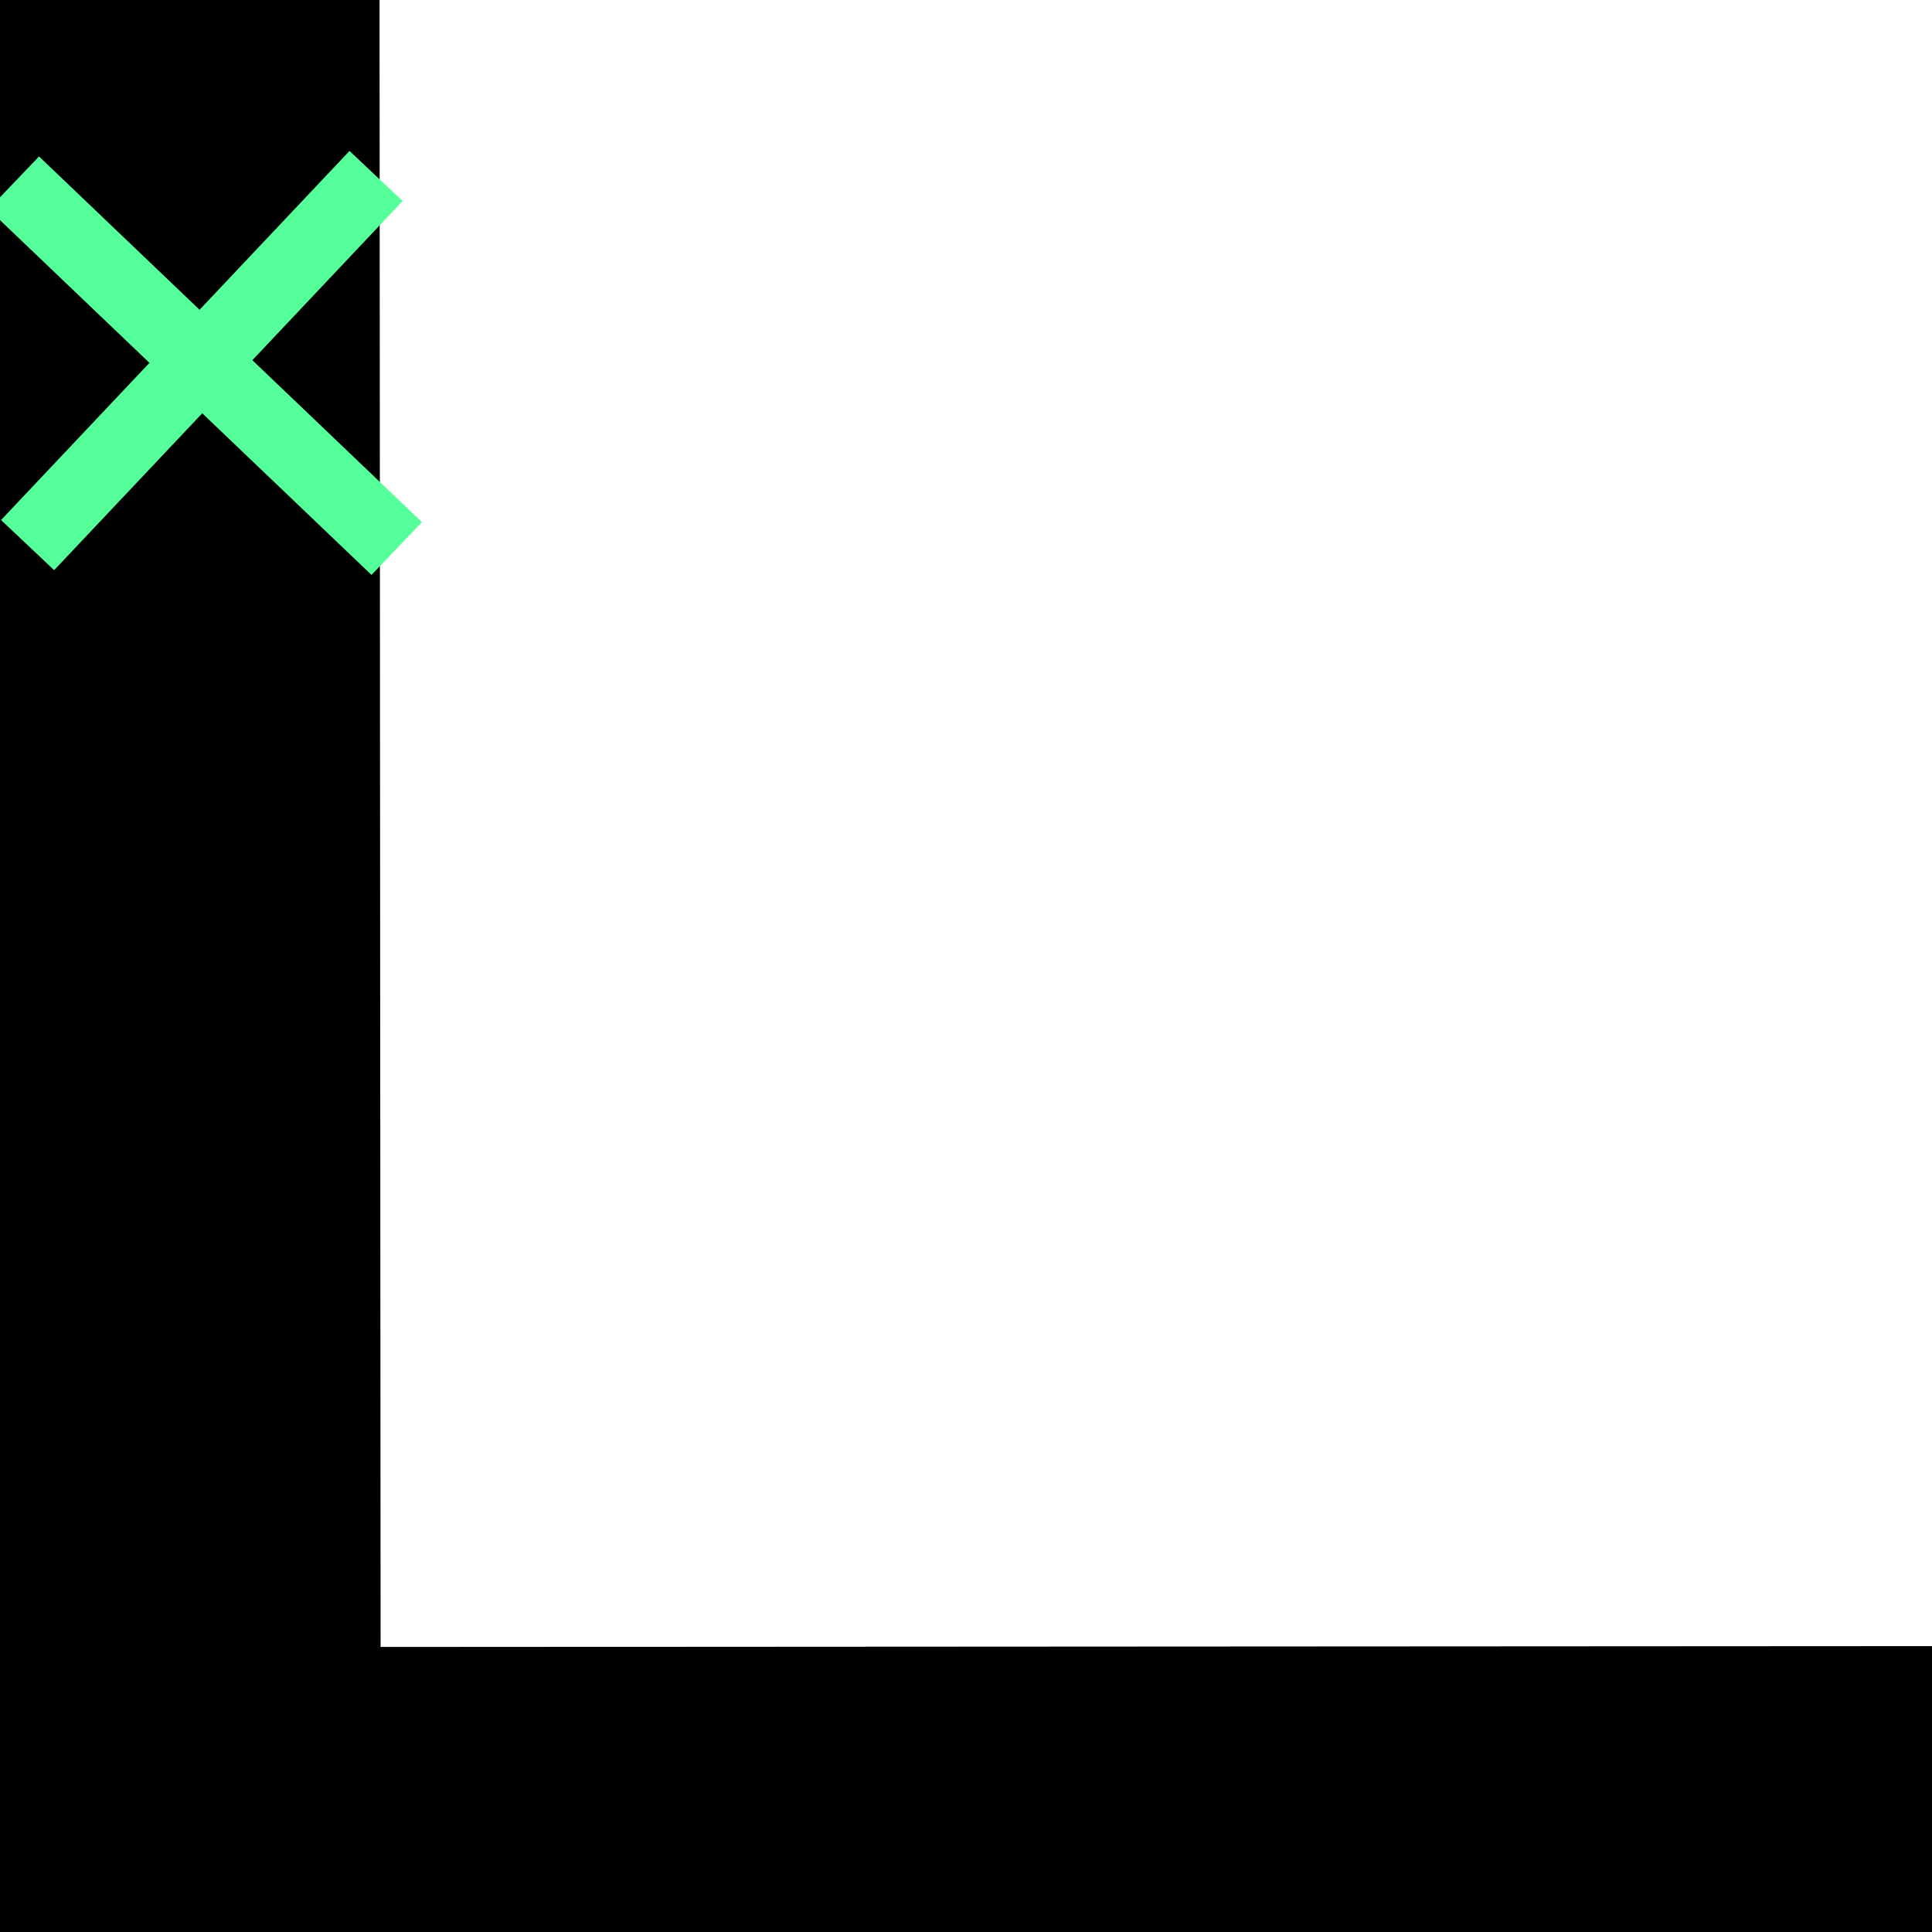 <?xml version="1.0" encoding="UTF-8" standalone="no"?>
<svg
   xmlns:dc="http://purl.org/dc/elements/1.1/"
   xmlns:cc="http://creativecommons.org/ns#"
   xmlns:rdf="http://www.w3.org/1999/02/22-rdf-syntax-ns#"
   xmlns:svg="http://www.w3.org/2000/svg"
   xmlns="http://www.w3.org/2000/svg"
   xmlns:sodipodi="http://sodipodi.sourceforge.net/DTD/sodipodi-0.dtd"
   xmlns:inkscape="http://www.inkscape.org/namespaces/inkscape"
   sodipodi:docname="2_4.svg"
   inkscape:version="1.0 (4035a4fb49, 2020-05-01)"
   id="svg8"
   version="1.1"
   viewBox="0 0 26.458 26.458"
   height="100"
   width="100">
  <defs
     id="defs2" />
  <sodipodi:namedview
     inkscape:window-maximized="0"
     inkscape:window-y="0"
     inkscape:window-x="78"
     inkscape:window-height="720"
     inkscape:window-width="1260"
     units="px"
     showgrid="false"
     inkscape:document-rotation="0"
     inkscape:current-layer="layer1"
     inkscape:document-units="mm"
     inkscape:cy="28.975547"
     inkscape:cx="21.679289"
     inkscape:zoom="7.919596"
     inkscape:pageshadow="2"
     inkscape:pageopacity="0.0"
     borderopacity="1.0"
     bordercolor="#666666"
     pagecolor="#ffffff"
     id="base" />
  <g
     id="layer1"
     inkscape:groupmode="layer"
     inkscape:label="Capa 1">
    <g
       transform="matrix(-1.101,0,0,1.04,29.075,0.003)"
       id="g876">
      <path
         style="fill:none;stroke:#000000;stroke-width:4.772px;stroke-linecap:butt;stroke-linejoin:miter;stroke-opacity:1"
         d="M 24.073,-0.083 24.057,26.421"
         id="path857"
         sodipodi:nodetypes="cc" />
      <path
         sodipodi:nodetypes="cc"
         id="path857-3"
         d="M 26.457,24.073 -0.047,24.057"
         style="fill:none;stroke:#000000;stroke-width:4.772px;stroke-linecap:butt;stroke-linejoin:miter;stroke-opacity:1" />
    </g>
    <g
       style="stroke-width:1;stroke-miterlimit:4;stroke-dasharray:none"
       id="g839">
      <path
         style="fill:#55ff99;stroke:#55ff99;stroke-width:1;stroke-linecap:butt;stroke-linejoin:miter;stroke-opacity:1;stroke-miterlimit:4;stroke-dasharray:none"
         d="M 0.189,2.504 C 5.433,7.512 5.433,7.512 5.433,7.512"
         id="path833" />
      <path
         style="fill:none;stroke:#55ff99;stroke-width:1;stroke-linecap:butt;stroke-linejoin:miter;stroke-opacity:1;stroke-miterlimit:4;stroke-dasharray:none"
         d="M 5.15,2.41 0.378,7.465"
         id="path835" />
    </g>
  </g>
</svg>

